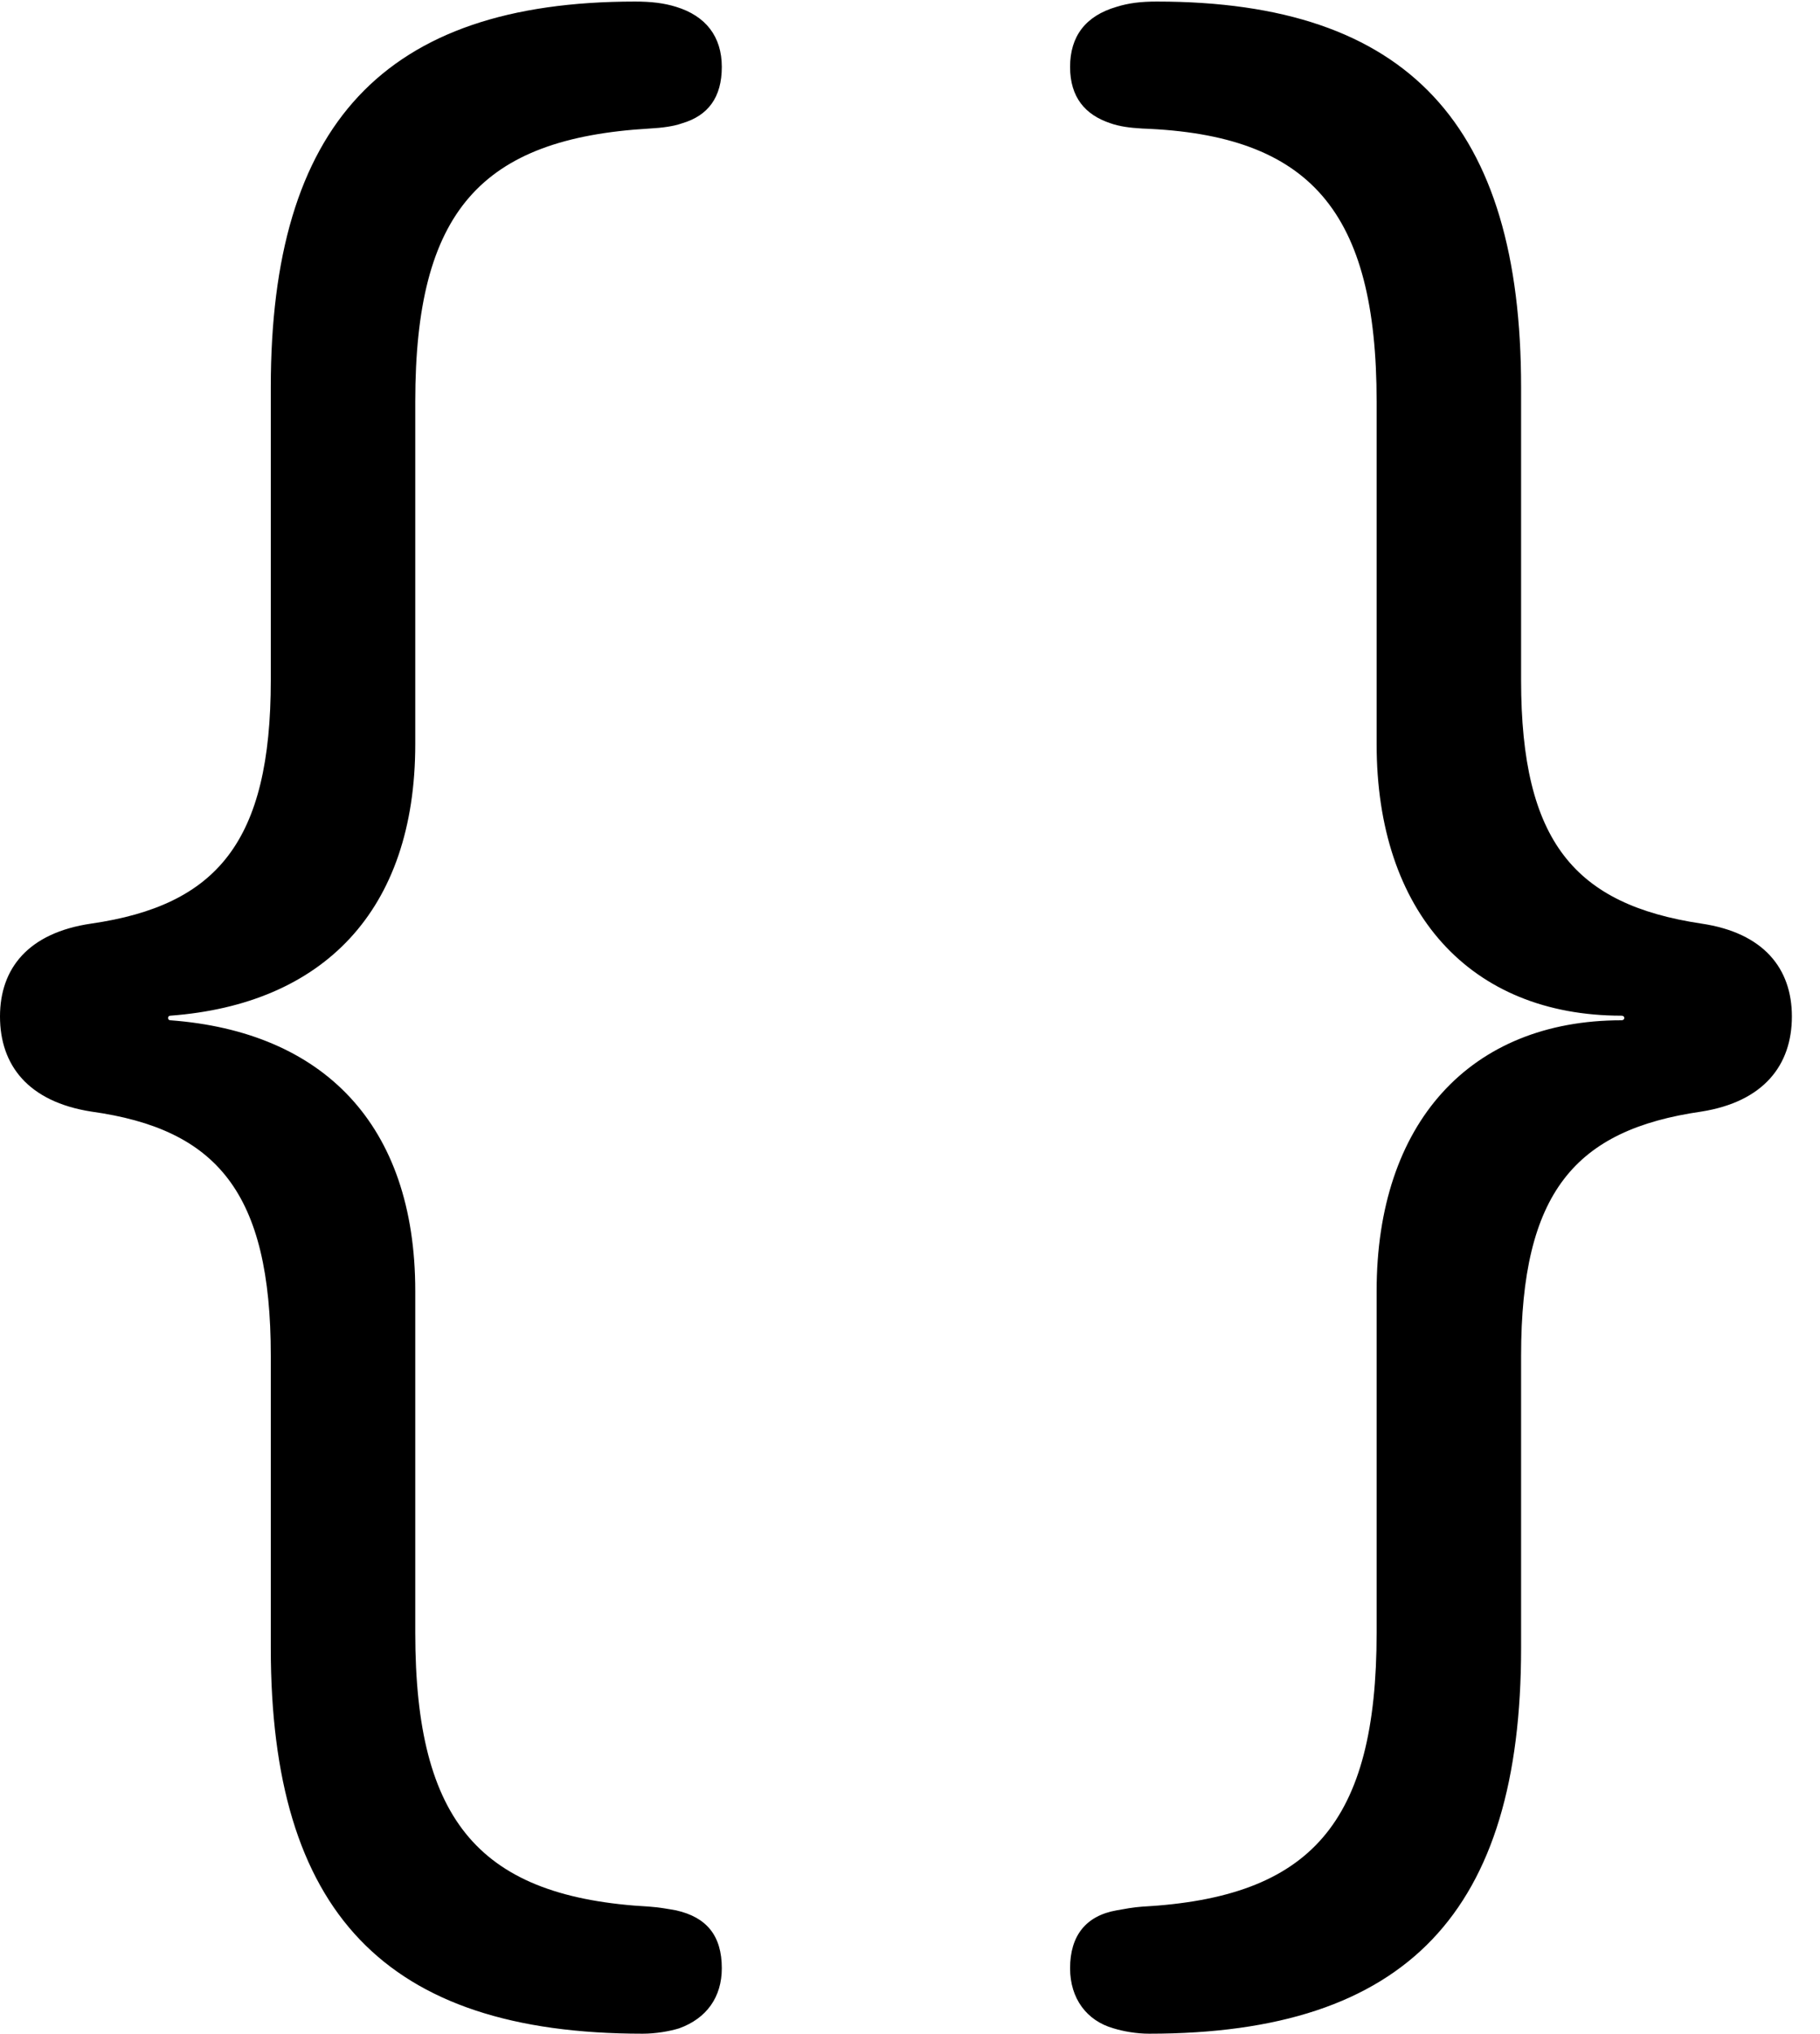 <svg version="1.1" xmlns="http://www.w3.org/2000/svg" xmlns:xlink="http://www.w3.org/1999/xlink" width="23.369" height="26.104" viewBox="0 0 23.369 26.104">
 <g>
  <rect height="26.104" opacity="0" width="23.369" x="0" y="0"/>
  <path d="M0 13.047C0 13.672 0.361 14.141 1.172 14.268C2.783 14.492 3.477 15.303 3.477 17.402L3.477 21.152C3.477 24.531 4.932 26.104 8.252 26.104C8.418 26.104 8.594 26.074 8.721 26.035C9.072 25.908 9.268 25.635 9.268 25.264C9.268 24.844 9.072 24.609 8.682 24.521C8.574 24.502 8.467 24.482 8.34 24.473C6.172 24.355 5.332 23.398 5.332 20.957L5.332 16.572C5.332 14.424 4.141 13.242 2.188 13.096C2.148 13.096 2.148 13.037 2.188 13.037C4.141 12.891 5.332 11.699 5.332 9.551L5.332 5.156C5.332 2.715 6.172 1.777 8.34 1.65C8.506 1.641 8.652 1.621 8.76 1.582C9.092 1.484 9.268 1.25 9.268 0.859C9.268 0.469 9.062 0.205 8.682 0.088C8.525 0.039 8.359 0.02 8.154 0.02C4.922 0.02 3.477 1.611 3.477 4.971L3.477 8.73C3.477 10.81 2.783 11.621 1.172 11.855C0.361 11.973 0 12.432 0 13.047ZM23.008 13.047C23.008 12.432 22.646 11.973 21.846 11.855C20.225 11.611 19.531 10.81 19.531 8.73L19.531 4.971C19.531 1.611 18.086 0.02 14.854 0.02C14.648 0.02 14.492 0.039 14.336 0.088C13.935 0.205 13.74 0.469 13.74 0.859C13.74 1.25 13.935 1.475 14.258 1.582C14.365 1.621 14.502 1.641 14.668 1.65C16.826 1.729 17.676 2.715 17.676 5.156L17.676 9.551C17.676 11.709 18.877 13.037 20.82 13.037C20.869 13.037 20.869 13.096 20.82 13.096C18.877 13.096 17.676 14.414 17.676 16.572L17.676 20.957C17.676 23.398 16.836 24.355 14.668 24.473C14.541 24.482 14.443 24.502 14.336 24.521C13.945 24.59 13.74 24.844 13.74 25.264C13.74 25.654 13.955 25.938 14.297 26.035C14.424 26.074 14.59 26.104 14.756 26.104C18.076 26.104 19.531 24.531 19.531 21.152L19.531 17.402C19.531 15.303 20.225 14.502 21.846 14.268C22.646 14.141 23.008 13.672 23.008 13.047Z" fill="currentColor"/>
 </g>
</svg>
